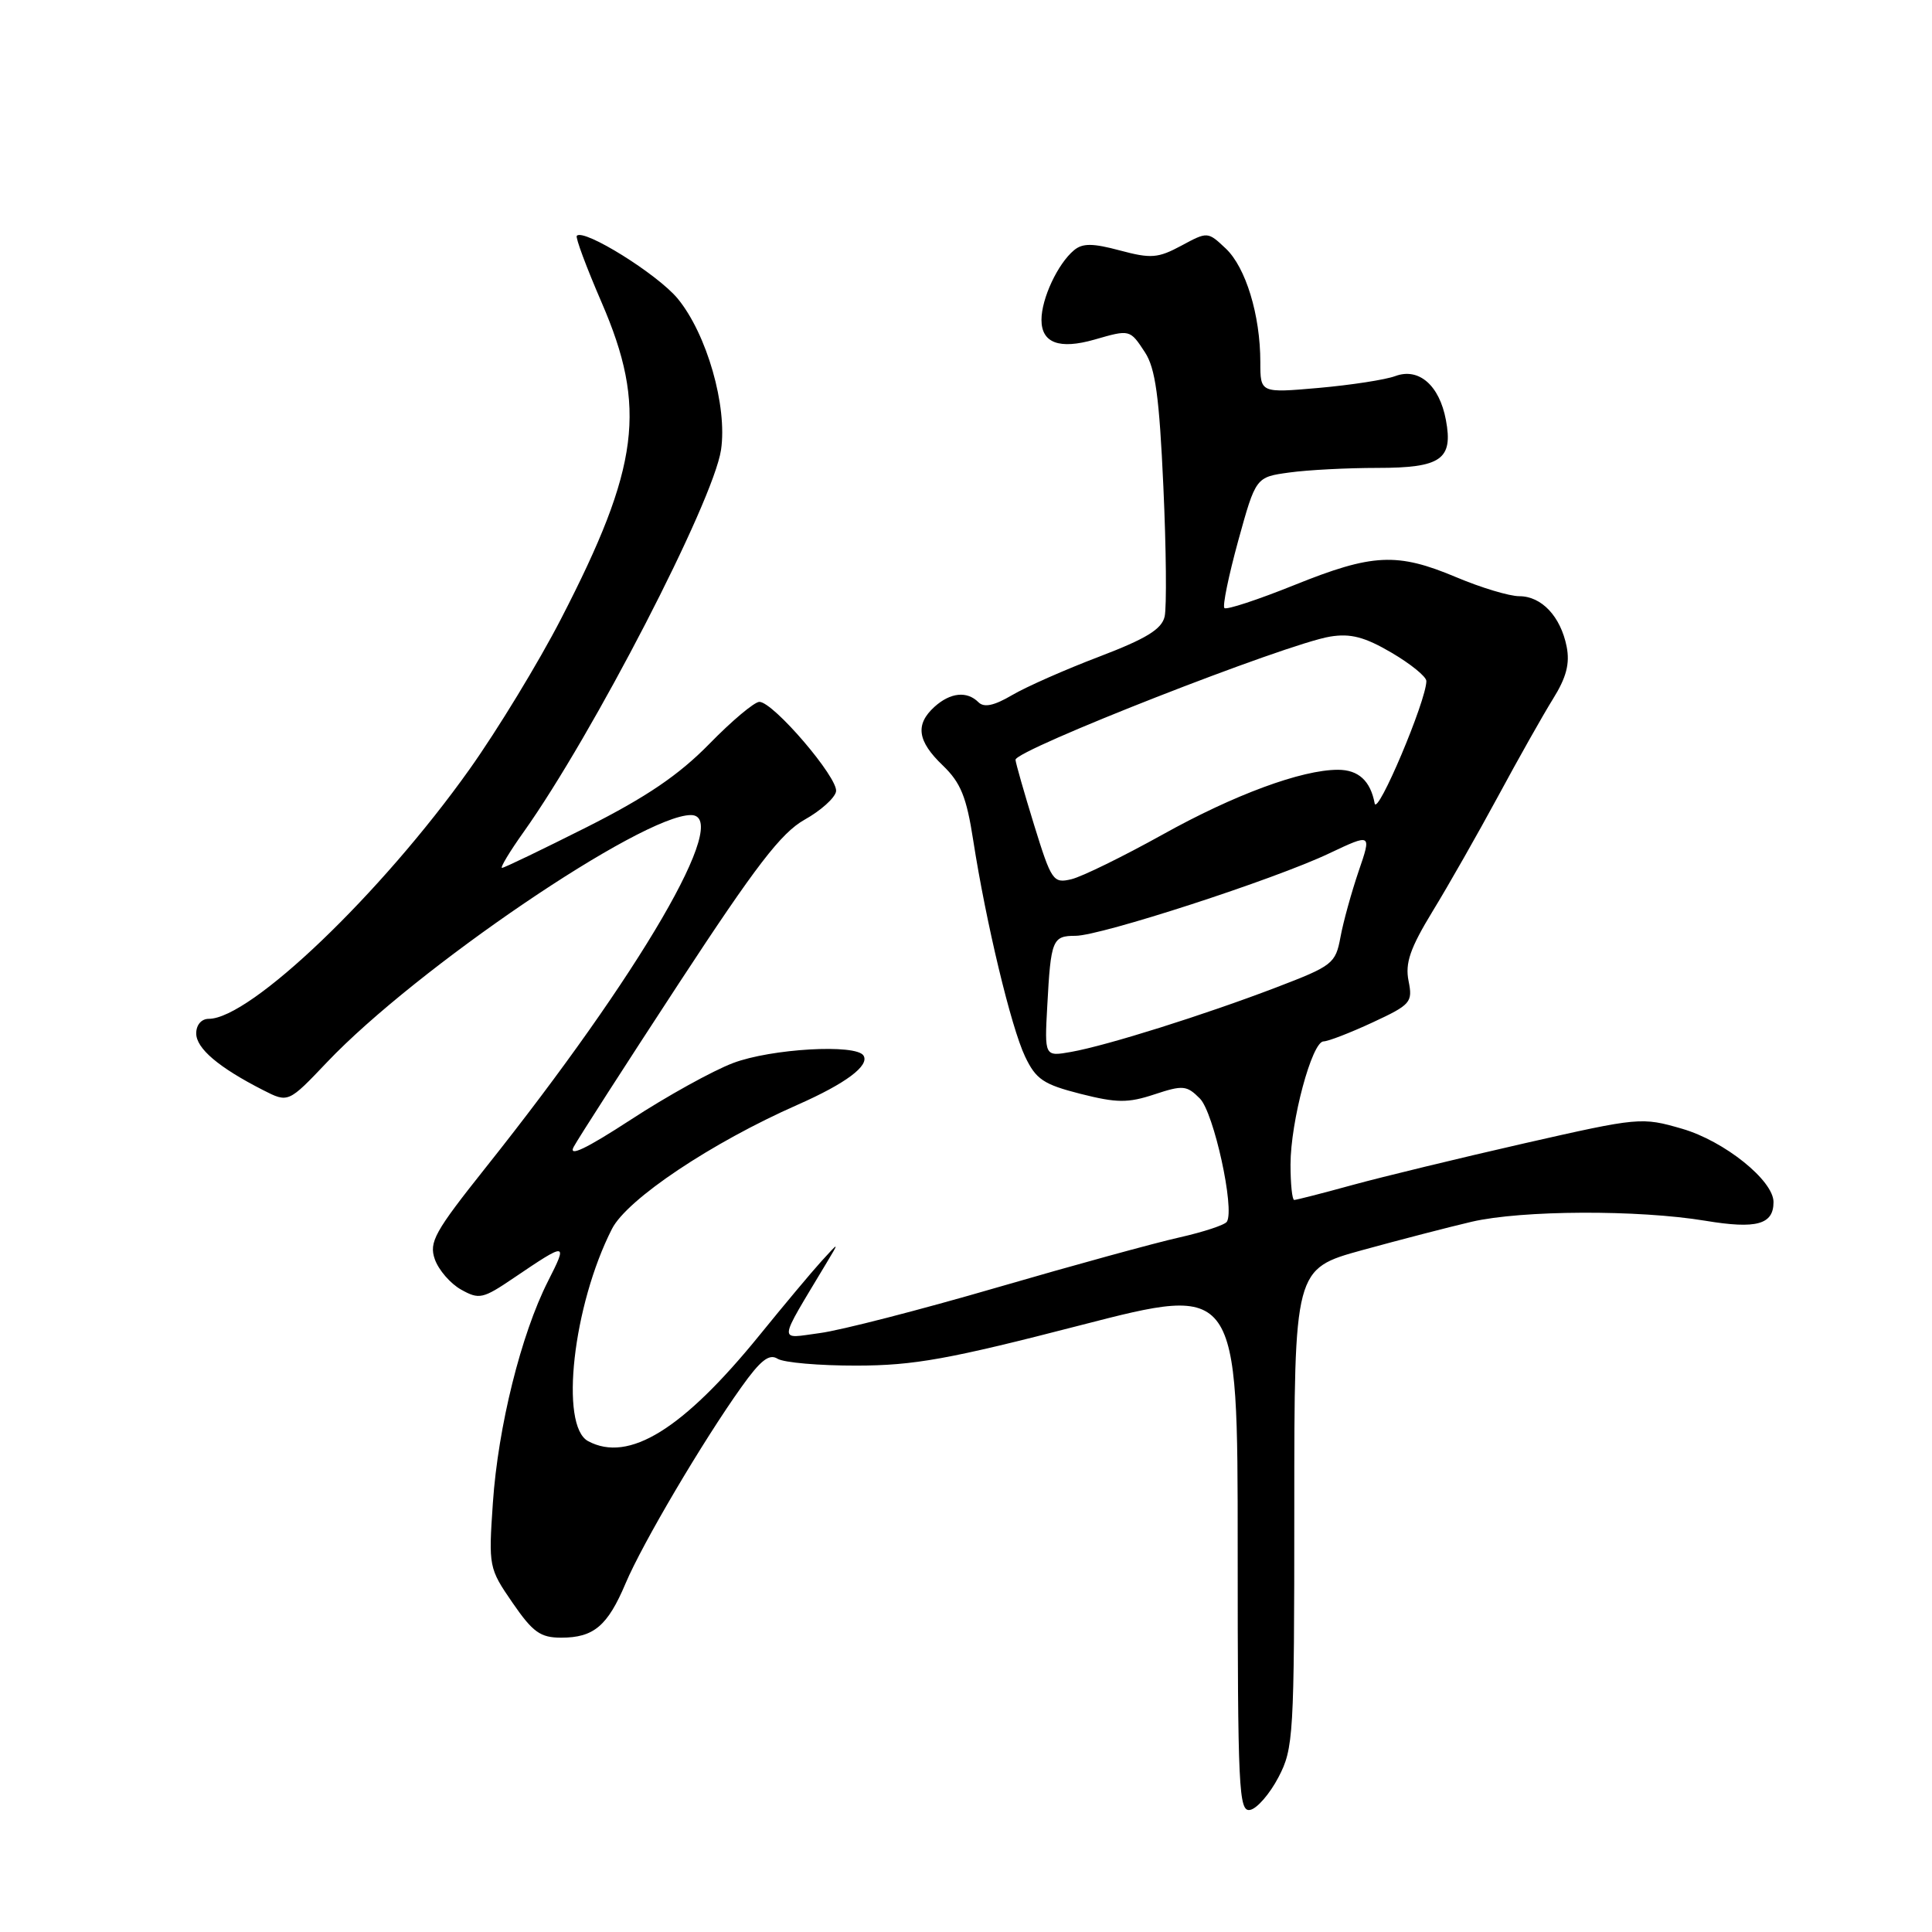 <?xml version="1.0" encoding="UTF-8" standalone="no"?>
<!DOCTYPE svg PUBLIC "-//W3C//DTD SVG 1.1//EN" "http://www.w3.org/Graphics/SVG/1.1/DTD/svg11.dtd" >
<svg xmlns="http://www.w3.org/2000/svg" xmlns:xlink="http://www.w3.org/1999/xlink" version="1.1" viewBox="0 0 256 256">
 <g >
 <path fill="currentColor"
d=" M 169.40 235.50 C 171.40 231.68 171.50 230.05 171.50 199.82 C 171.50 168.13 171.50 168.13 180.50 165.65 C 185.45 164.29 191.97 162.60 195.00 161.89 C 201.63 160.35 217.07 160.28 225.99 161.76 C 232.75 162.88 235.00 162.26 235.00 159.28 C 235.00 156.42 228.50 151.20 222.90 149.57 C 217.52 148.01 217.21 148.04 201.97 151.50 C 193.46 153.44 183.23 155.92 179.24 157.01 C 175.25 158.11 171.76 159.00 171.49 159.00 C 171.22 159.00 171.00 156.89 171.00 154.32 C 171.00 148.60 173.84 138.00 175.38 137.99 C 176.00 137.98 178.92 136.85 181.87 135.48 C 186.95 133.12 187.21 132.81 186.64 129.97 C 186.17 127.61 186.85 125.64 189.84 120.73 C 191.94 117.30 195.83 110.45 198.51 105.50 C 201.18 100.55 204.45 94.75 205.78 92.61 C 207.56 89.76 208.03 87.92 207.59 85.68 C 206.79 81.68 204.27 79.00 201.31 79.00 C 200.01 79.00 196.27 77.88 193.00 76.50 C 185.12 73.18 181.89 73.34 171.49 77.53 C 166.67 79.47 162.51 80.84 162.24 80.57 C 161.97 80.30 162.80 76.29 164.07 71.65 C 166.40 63.22 166.40 63.22 170.84 62.61 C 173.28 62.27 178.54 62.00 182.52 62.00 C 190.96 62.00 192.57 60.87 191.59 55.65 C 190.73 51.05 188.00 48.68 184.89 49.83 C 183.58 50.32 179.01 51.02 174.75 51.40 C 167.00 52.08 167.00 52.08 167.00 47.98 C 167.00 41.75 165.07 35.42 162.41 32.92 C 160.03 30.68 160.01 30.68 156.54 32.55 C 153.45 34.21 152.52 34.29 148.41 33.19 C 144.79 32.22 143.45 32.21 142.32 33.15 C 140.16 34.94 138.00 39.56 138.00 42.38 C 138.00 45.45 140.36 46.33 145.02 45.00 C 149.73 43.64 149.72 43.64 151.71 46.68 C 153.10 48.80 153.61 52.57 154.15 64.43 C 154.53 72.72 154.60 80.49 154.32 81.70 C 153.93 83.38 151.88 84.63 145.65 87.01 C 141.17 88.71 135.97 91.01 134.10 92.11 C 131.72 93.51 130.39 93.79 129.65 93.05 C 128.13 91.53 125.93 91.76 123.83 93.65 C 121.24 96.00 121.55 98.20 124.93 101.43 C 127.30 103.71 128.07 105.60 128.96 111.37 C 130.65 122.24 133.97 136.10 135.83 140.00 C 137.27 143.03 138.27 143.69 143.17 144.94 C 148.00 146.16 149.46 146.17 152.97 145.01 C 156.75 143.76 157.25 143.81 159.00 145.57 C 160.84 147.44 163.63 160.17 162.57 161.88 C 162.31 162.31 159.48 163.24 156.30 163.96 C 153.11 164.67 142.21 167.66 132.07 170.61 C 121.94 173.56 111.39 176.28 108.63 176.64 C 103.06 177.38 102.98 178.27 109.48 167.41 C 111.23 164.50 111.23 164.50 108.86 167.10 C 107.56 168.53 103.86 172.95 100.64 176.92 C 90.49 189.41 83.32 193.85 77.93 190.96 C 74.13 188.93 75.92 172.98 81.09 162.83 C 83.10 158.89 94.29 151.41 105.68 146.39 C 112.07 143.57 115.24 141.20 114.42 139.87 C 113.45 138.30 102.16 138.95 97.13 140.86 C 94.44 141.88 88.35 145.25 83.59 148.36 C 77.63 152.24 75.27 153.36 76.02 151.96 C 76.63 150.83 82.88 141.11 89.92 130.35 C 100.16 114.71 103.50 110.37 106.60 108.62 C 108.74 107.43 110.62 105.74 110.78 104.88 C 111.12 103.12 102.47 93.00 100.62 93.00 C 99.97 93.00 96.97 95.51 93.97 98.59 C 89.94 102.70 85.67 105.60 77.77 109.59 C 71.86 112.56 66.80 115.00 66.52 115.00 C 66.24 115.00 67.52 112.86 69.38 110.25 C 78.58 97.31 94.50 66.49 95.54 59.61 C 96.40 53.83 93.66 44.26 89.80 39.57 C 87.13 36.34 77.40 30.27 76.43 31.24 C 76.22 31.45 77.70 35.41 79.71 40.06 C 85.75 54.00 84.74 61.85 74.34 82.00 C 71.36 87.78 65.90 96.75 62.21 101.94 C 50.49 118.43 33.17 135.00 27.66 135.00 C 26.69 135.00 26.00 135.80 26.00 136.93 C 26.00 138.92 28.97 141.44 34.85 144.44 C 38.20 146.15 38.20 146.15 43.35 140.73 C 55.17 128.30 85.06 108.00 91.55 108.00 C 97.06 108.00 84.87 128.95 64.35 154.72 C 57.58 163.23 56.82 164.59 57.62 166.87 C 58.12 168.28 59.68 170.09 61.10 170.88 C 63.49 172.22 63.98 172.11 68.08 169.33 C 75.16 164.54 75.26 164.55 72.61 169.77 C 69.04 176.82 66.00 189.05 65.31 199.12 C 64.73 207.59 64.77 207.81 67.91 212.37 C 70.60 216.28 71.60 217.00 74.36 217.00 C 78.67 217.00 80.51 215.45 82.90 209.79 C 85.13 204.52 93.12 190.97 98.23 183.81 C 100.77 180.24 101.92 179.34 103.03 180.04 C 103.84 180.55 108.55 180.96 113.50 180.95 C 121.10 180.94 125.73 180.11 143.25 175.58 C 164.00 170.23 164.00 170.23 164.00 205.19 C 164.00 237.17 164.14 240.12 165.65 239.82 C 166.56 239.65 168.25 237.70 169.40 235.50 Z  M 138.77 133.26 C 139.24 124.52 139.45 124.00 142.51 124.00 C 145.85 124.00 168.87 116.53 176.12 113.08 C 181.75 110.42 181.75 110.42 180.02 115.46 C 179.08 118.23 177.99 122.15 177.62 124.17 C 176.97 127.68 176.58 127.98 169.13 130.83 C 159.55 134.49 146.71 138.53 141.95 139.38 C 138.40 140.01 138.40 140.01 138.77 133.26 Z  M 137.02 109.30 C 135.70 105.01 134.59 101.13 134.56 100.68 C 134.47 99.39 170.50 85.28 176.26 84.35 C 178.95 83.91 180.83 84.40 184.38 86.48 C 186.92 87.97 189.00 89.66 189.00 90.24 C 189.00 92.83 182.48 108.24 182.15 106.45 C 181.59 103.46 180.00 102.00 177.28 102.00 C 172.48 102.00 163.51 105.31 154.06 110.58 C 148.80 113.50 143.36 116.17 141.97 116.50 C 139.55 117.08 139.32 116.73 137.02 109.30 Z "/>
</g>
</svg>
